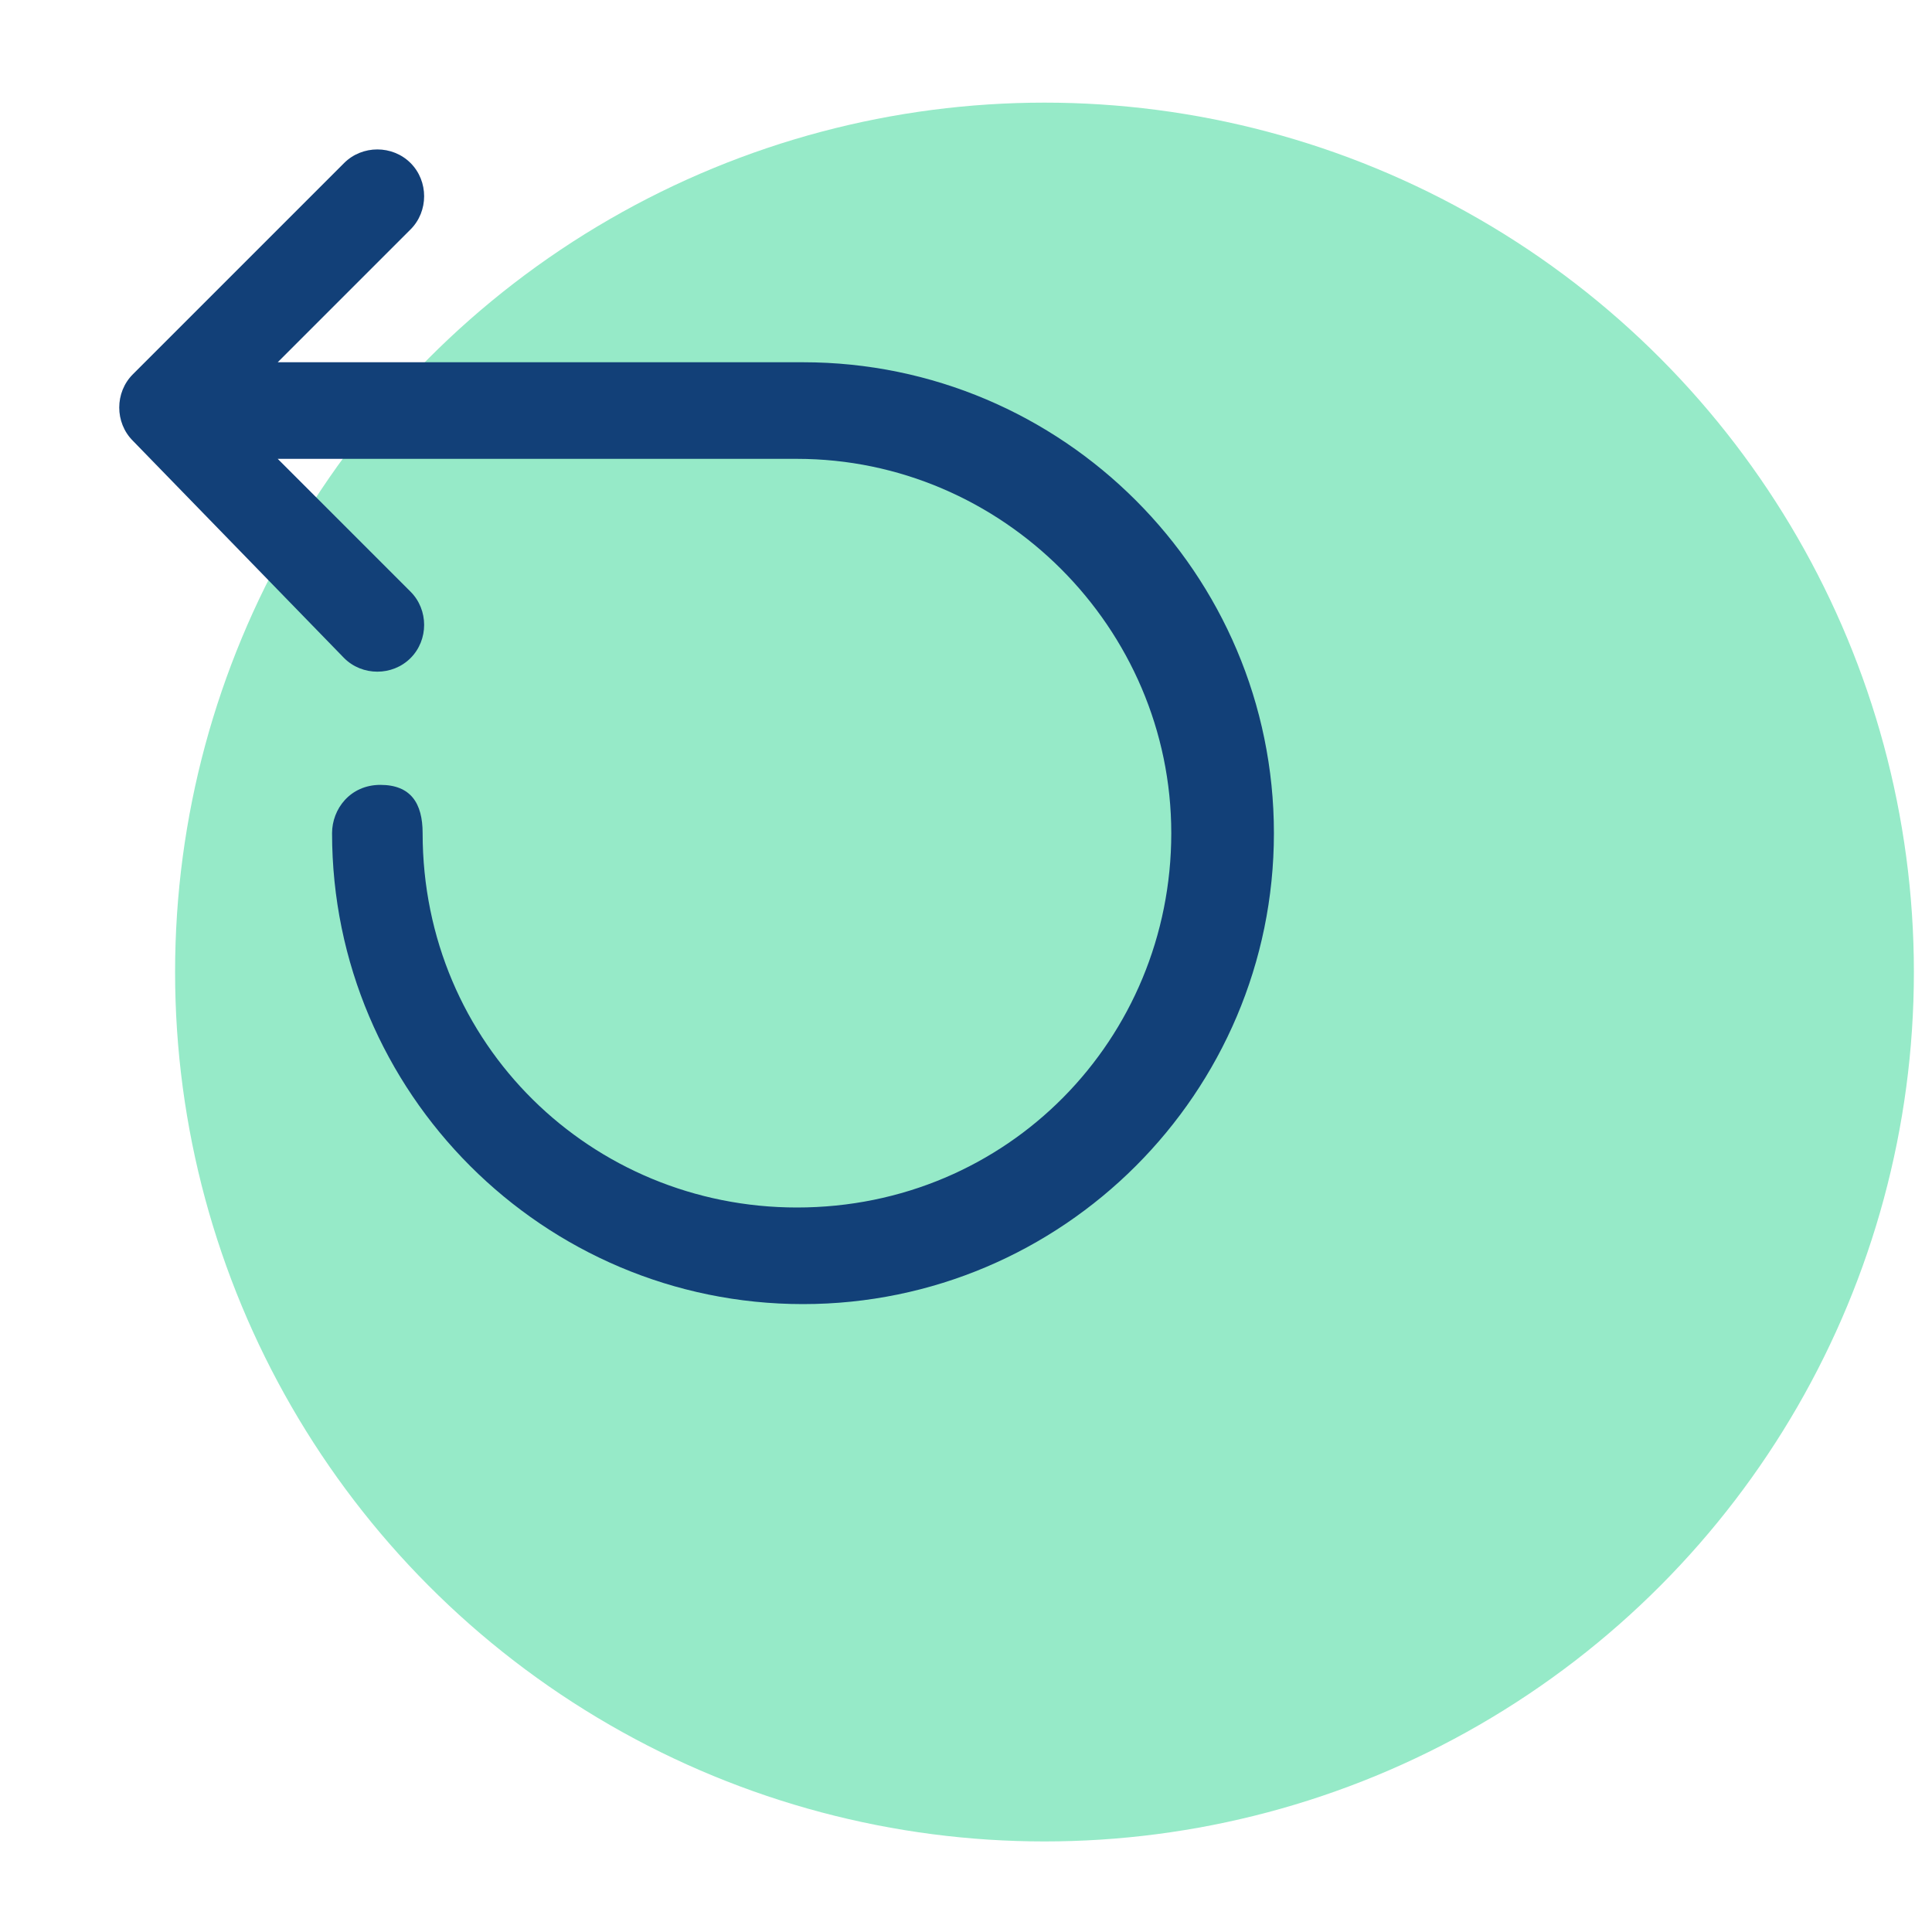 <?xml version="1.0" encoding="utf-8"?>
<!-- Generator: Adobe Illustrator 25.2.3, SVG Export Plug-In . SVG Version: 6.00 Build 0)  -->
<svg version="1.1" id="Camada_1" xmlns="http://www.w3.org/2000/svg" xmlns:xlink="http://www.w3.org/1999/xlink" x="0px" y="0px"
	 viewBox="0 0 32 32" style="enable-background:new 0 0 32 32;" xml:space="preserve">
<style type="text/css">
	.st0{fill:#96EAC8;}
	.st1{fill:#124078;}
</style>
<circle class="st0" cx="17.3" cy="16.1" r="14.4"/>
<path class="st1" d="M6.8,2.7c0.3,0.3,0.3,0.8,0,1.1L4.6,6h8.7c4.3,0,7.8,3.5,7.8,7.8s-3.5,7.8-7.8,7.8s-7.8-3.5-7.8-7.8
	c0-0.4,0.3-0.8,0.8-0.8S7,13.3,7,13.8c0,3.5,2.8,6.2,6.2,6.2c3.5,0,6.2-2.8,6.2-6.2s-2.8-6.2-6.2-6.2H4.6l2.2,2.2
	c0.3,0.3,0.3,0.8,0,1.1s-0.8,0.3-1.1,0L2.2,7.3C1.9,7,1.9,6.5,2.2,6.2l3.5-3.5C6,2.4,6.5,2.4,6.8,2.7z"/>
</svg>
